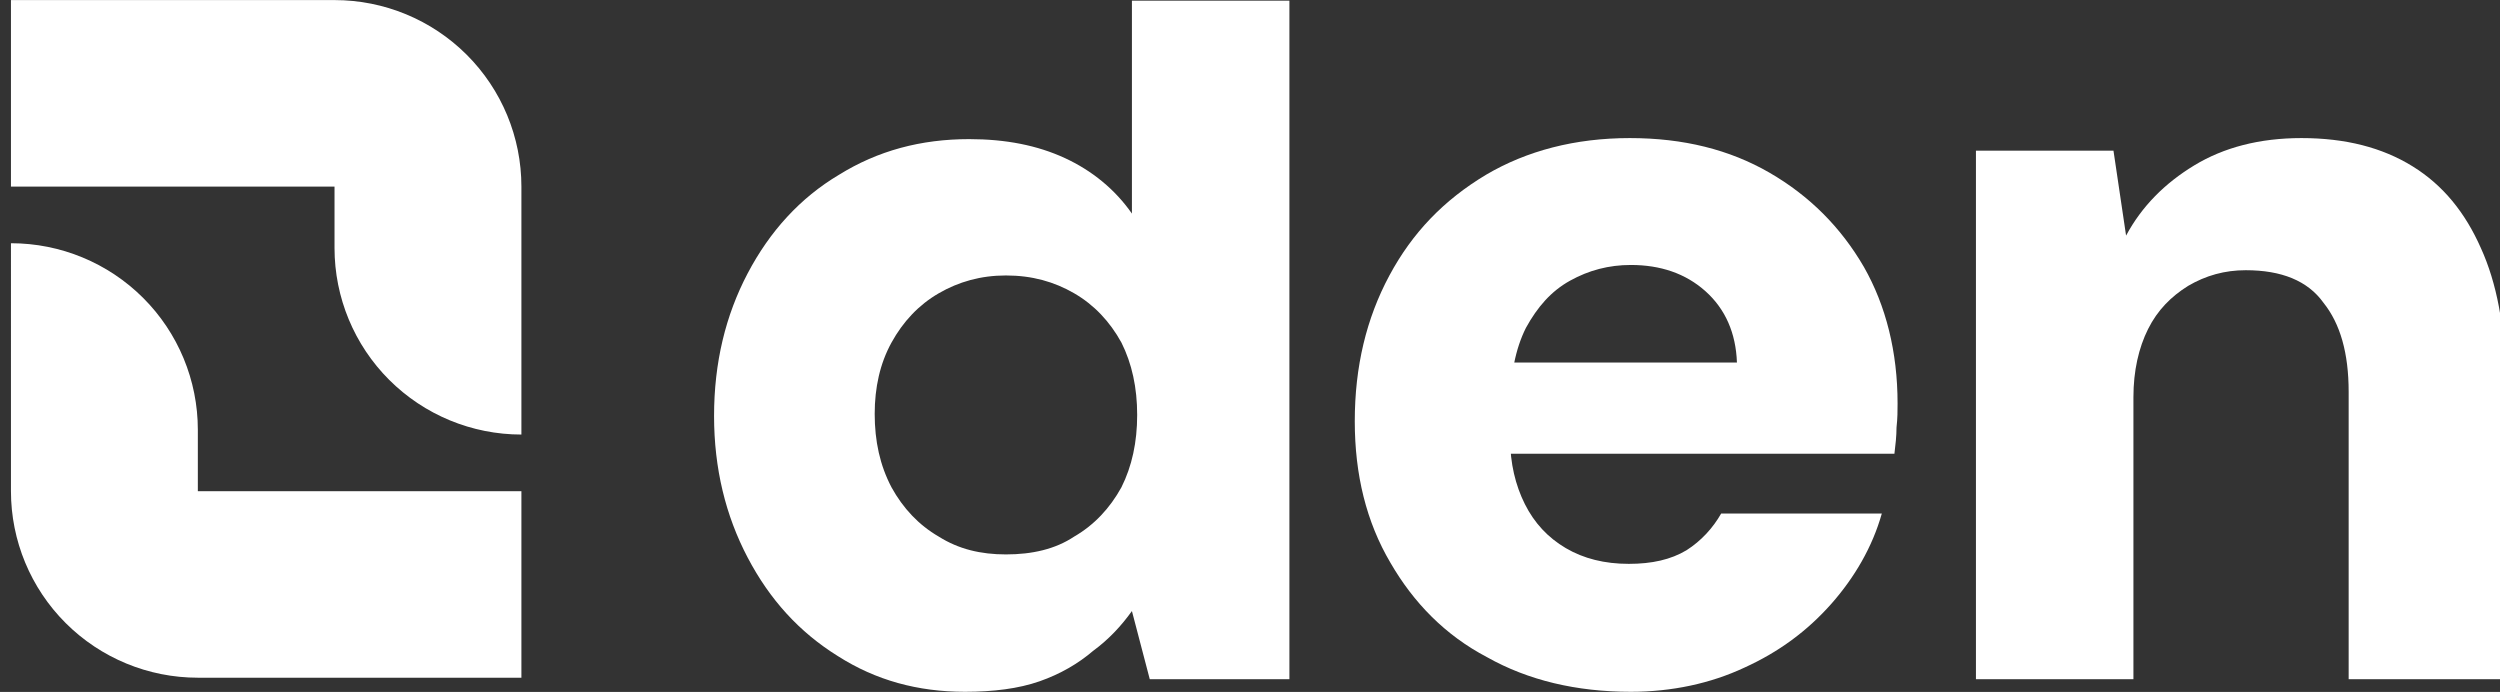 <?xml version="1.0" encoding="UTF-8" standalone="no"?>
<!DOCTYPE svg PUBLIC "-//W3C//DTD SVG 1.1//EN" "http://www.w3.org/Graphics/SVG/1.1/DTD/svg11.dtd">
<svg width="100%" height="100%" viewBox="0 0 224 62" version="1.1" xmlns="http://www.w3.org/2000/svg" xmlns:xlink="http://www.w3.org/1999/xlink" xml:space="preserve" xmlns:serif="http://www.serif.com/" style="fill-rule:evenodd;clip-rule:evenodd;stroke-linejoin:round;stroke-miterlimit:2;">
    <rect x="0" y="0" width="224" height="62" fill="#333333" stroke="none"/>
    <g transform="matrix(1,0,0,1,-357.614,-1910.08)">
        <g transform="matrix(0.462,0,0,0.674,-614.123,1866.11)">
            <g transform="matrix(2.167,0,0,1,-2422.19,-65.713)">
                <g transform="matrix(3.65565e-17,-1.089,-0.554,-4.08957e-17,2630.9,419.493)">
                    <path d="M205.001,947.32L205.002,895.049L182.231,895.049L182.231,947.321C182.231,955.328 184.63,963.007 188.9,968.669C193.17,974.331 198.962,977.511 205.001,977.511L235.269,977.51C235.269,969.504 232.87,961.824 228.6,956.162C224.33,950.5 218.538,947.32 212.499,947.32L205.001,947.32ZM264.952,925.239C264.952,917.232 262.553,909.553 258.283,903.891C254.013,898.229 248.221,895.049 242.182,895.049L211.914,895.049C211.914,903.056 214.313,910.736 218.583,916.398C222.853,922.059 228.645,925.24 234.684,925.24L242.182,925.24L242.181,977.511L264.952,977.511L264.952,925.239Z" style="fill:white;"/>
                </g>
                <g id="den" transform="matrix(1.689,0,0,2.506,4137.82,2128.48)">
                    <g transform="matrix(55.632,0,0,55.632,-1178.35,-761.068)">
                        <path d="M0.598,-0.647L0.598,0L0.465,0L0.448,-0.065C0.438,-0.051 0.426,-0.038 0.411,-0.027C0.397,-0.015 0.38,-0.005 0.36,0.002C0.34,0.009 0.316,0.012 0.289,0.012C0.244,0.012 0.204,0.001 0.168,-0.022C0.131,-0.045 0.103,-0.076 0.082,-0.116C0.061,-0.156 0.05,-0.201 0.05,-0.251C0.05,-0.302 0.061,-0.347 0.082,-0.387C0.103,-0.427 0.132,-0.459 0.169,-0.481C0.206,-0.504 0.247,-0.515 0.293,-0.515C0.328,-0.515 0.358,-0.509 0.384,-0.497C0.41,-0.485 0.432,-0.467 0.448,-0.444L0.448,-0.647L0.598,-0.647ZM0.328,-0.119C0.353,-0.119 0.375,-0.124 0.393,-0.136C0.412,-0.147 0.427,-0.163 0.438,-0.183C0.448,-0.203 0.453,-0.226 0.453,-0.252C0.453,-0.278 0.448,-0.301 0.438,-0.321C0.427,-0.341 0.412,-0.357 0.393,-0.368C0.374,-0.379 0.353,-0.385 0.328,-0.385C0.304,-0.385 0.283,-0.379 0.264,-0.368C0.245,-0.357 0.23,-0.341 0.219,-0.321C0.208,-0.301 0.203,-0.278 0.203,-0.253C0.203,-0.227 0.208,-0.204 0.219,-0.183C0.23,-0.163 0.245,-0.147 0.264,-0.136C0.283,-0.124 0.304,-0.119 0.328,-0.119Z" style="fill:white;fill-rule:nonzero;"/>
                    </g>
                    <g transform="matrix(55.632,0,0,55.632,-1144.4,-761.068)">
                        <path d="M0.313,0.012C0.261,0.012 0.215,0.001 0.176,-0.021C0.136,-0.042 0.106,-0.073 0.084,-0.111C0.061,-0.15 0.05,-0.195 0.05,-0.246C0.05,-0.298 0.061,-0.344 0.083,-0.385C0.105,-0.426 0.135,-0.457 0.175,-0.481C0.214,-0.504 0.26,-0.516 0.312,-0.516C0.363,-0.516 0.407,-0.505 0.445,-0.483C0.483,-0.461 0.513,-0.431 0.535,-0.393C0.556,-0.356 0.567,-0.312 0.567,-0.263C0.567,-0.256 0.567,-0.249 0.566,-0.24C0.566,-0.232 0.565,-0.223 0.564,-0.215L0.157,-0.215L0.157,-0.302L0.414,-0.302C0.413,-0.33 0.403,-0.353 0.384,-0.37C0.365,-0.387 0.341,-0.395 0.313,-0.395C0.292,-0.395 0.273,-0.39 0.255,-0.38C0.237,-0.37 0.224,-0.355 0.213,-0.335C0.203,-0.315 0.198,-0.29 0.198,-0.259L0.198,-0.229C0.198,-0.206 0.203,-0.185 0.212,-0.167C0.221,-0.149 0.234,-0.135 0.251,-0.125C0.268,-0.115 0.288,-0.11 0.311,-0.11C0.333,-0.11 0.351,-0.114 0.366,-0.123C0.38,-0.132 0.391,-0.144 0.399,-0.158L0.552,-0.158C0.543,-0.126 0.526,-0.097 0.504,-0.072C0.481,-0.046 0.454,-0.026 0.421,-0.011C0.389,0.004 0.352,0.012 0.313,0.012Z" style="fill:white;fill-rule:nonzero;"/>
                    </g>
                    <g transform="matrix(55.632,0,0,55.632,-1112.32,-761.068)">
                        <path d="M0.065,-0L0.065,-0.504L0.196,-0.504L0.208,-0.423C0.223,-0.451 0.245,-0.473 0.273,-0.49C0.301,-0.507 0.335,-0.516 0.375,-0.516C0.417,-0.516 0.452,-0.507 0.481,-0.489C0.51,-0.471 0.531,-0.445 0.546,-0.411C0.561,-0.378 0.569,-0.336 0.569,-0.288L0.569,-0L0.42,-0L0.42,-0.274C0.42,-0.311 0.412,-0.339 0.396,-0.359C0.381,-0.38 0.356,-0.39 0.322,-0.39C0.302,-0.39 0.284,-0.385 0.267,-0.375C0.251,-0.365 0.238,-0.352 0.229,-0.334C0.22,-0.316 0.215,-0.294 0.215,-0.269L0.215,-0L0.065,-0Z" style="fill:white;fill-rule:nonzero;"/>
                    </g>
                </g>
            </g>
        </g>
    </g>
</svg>
